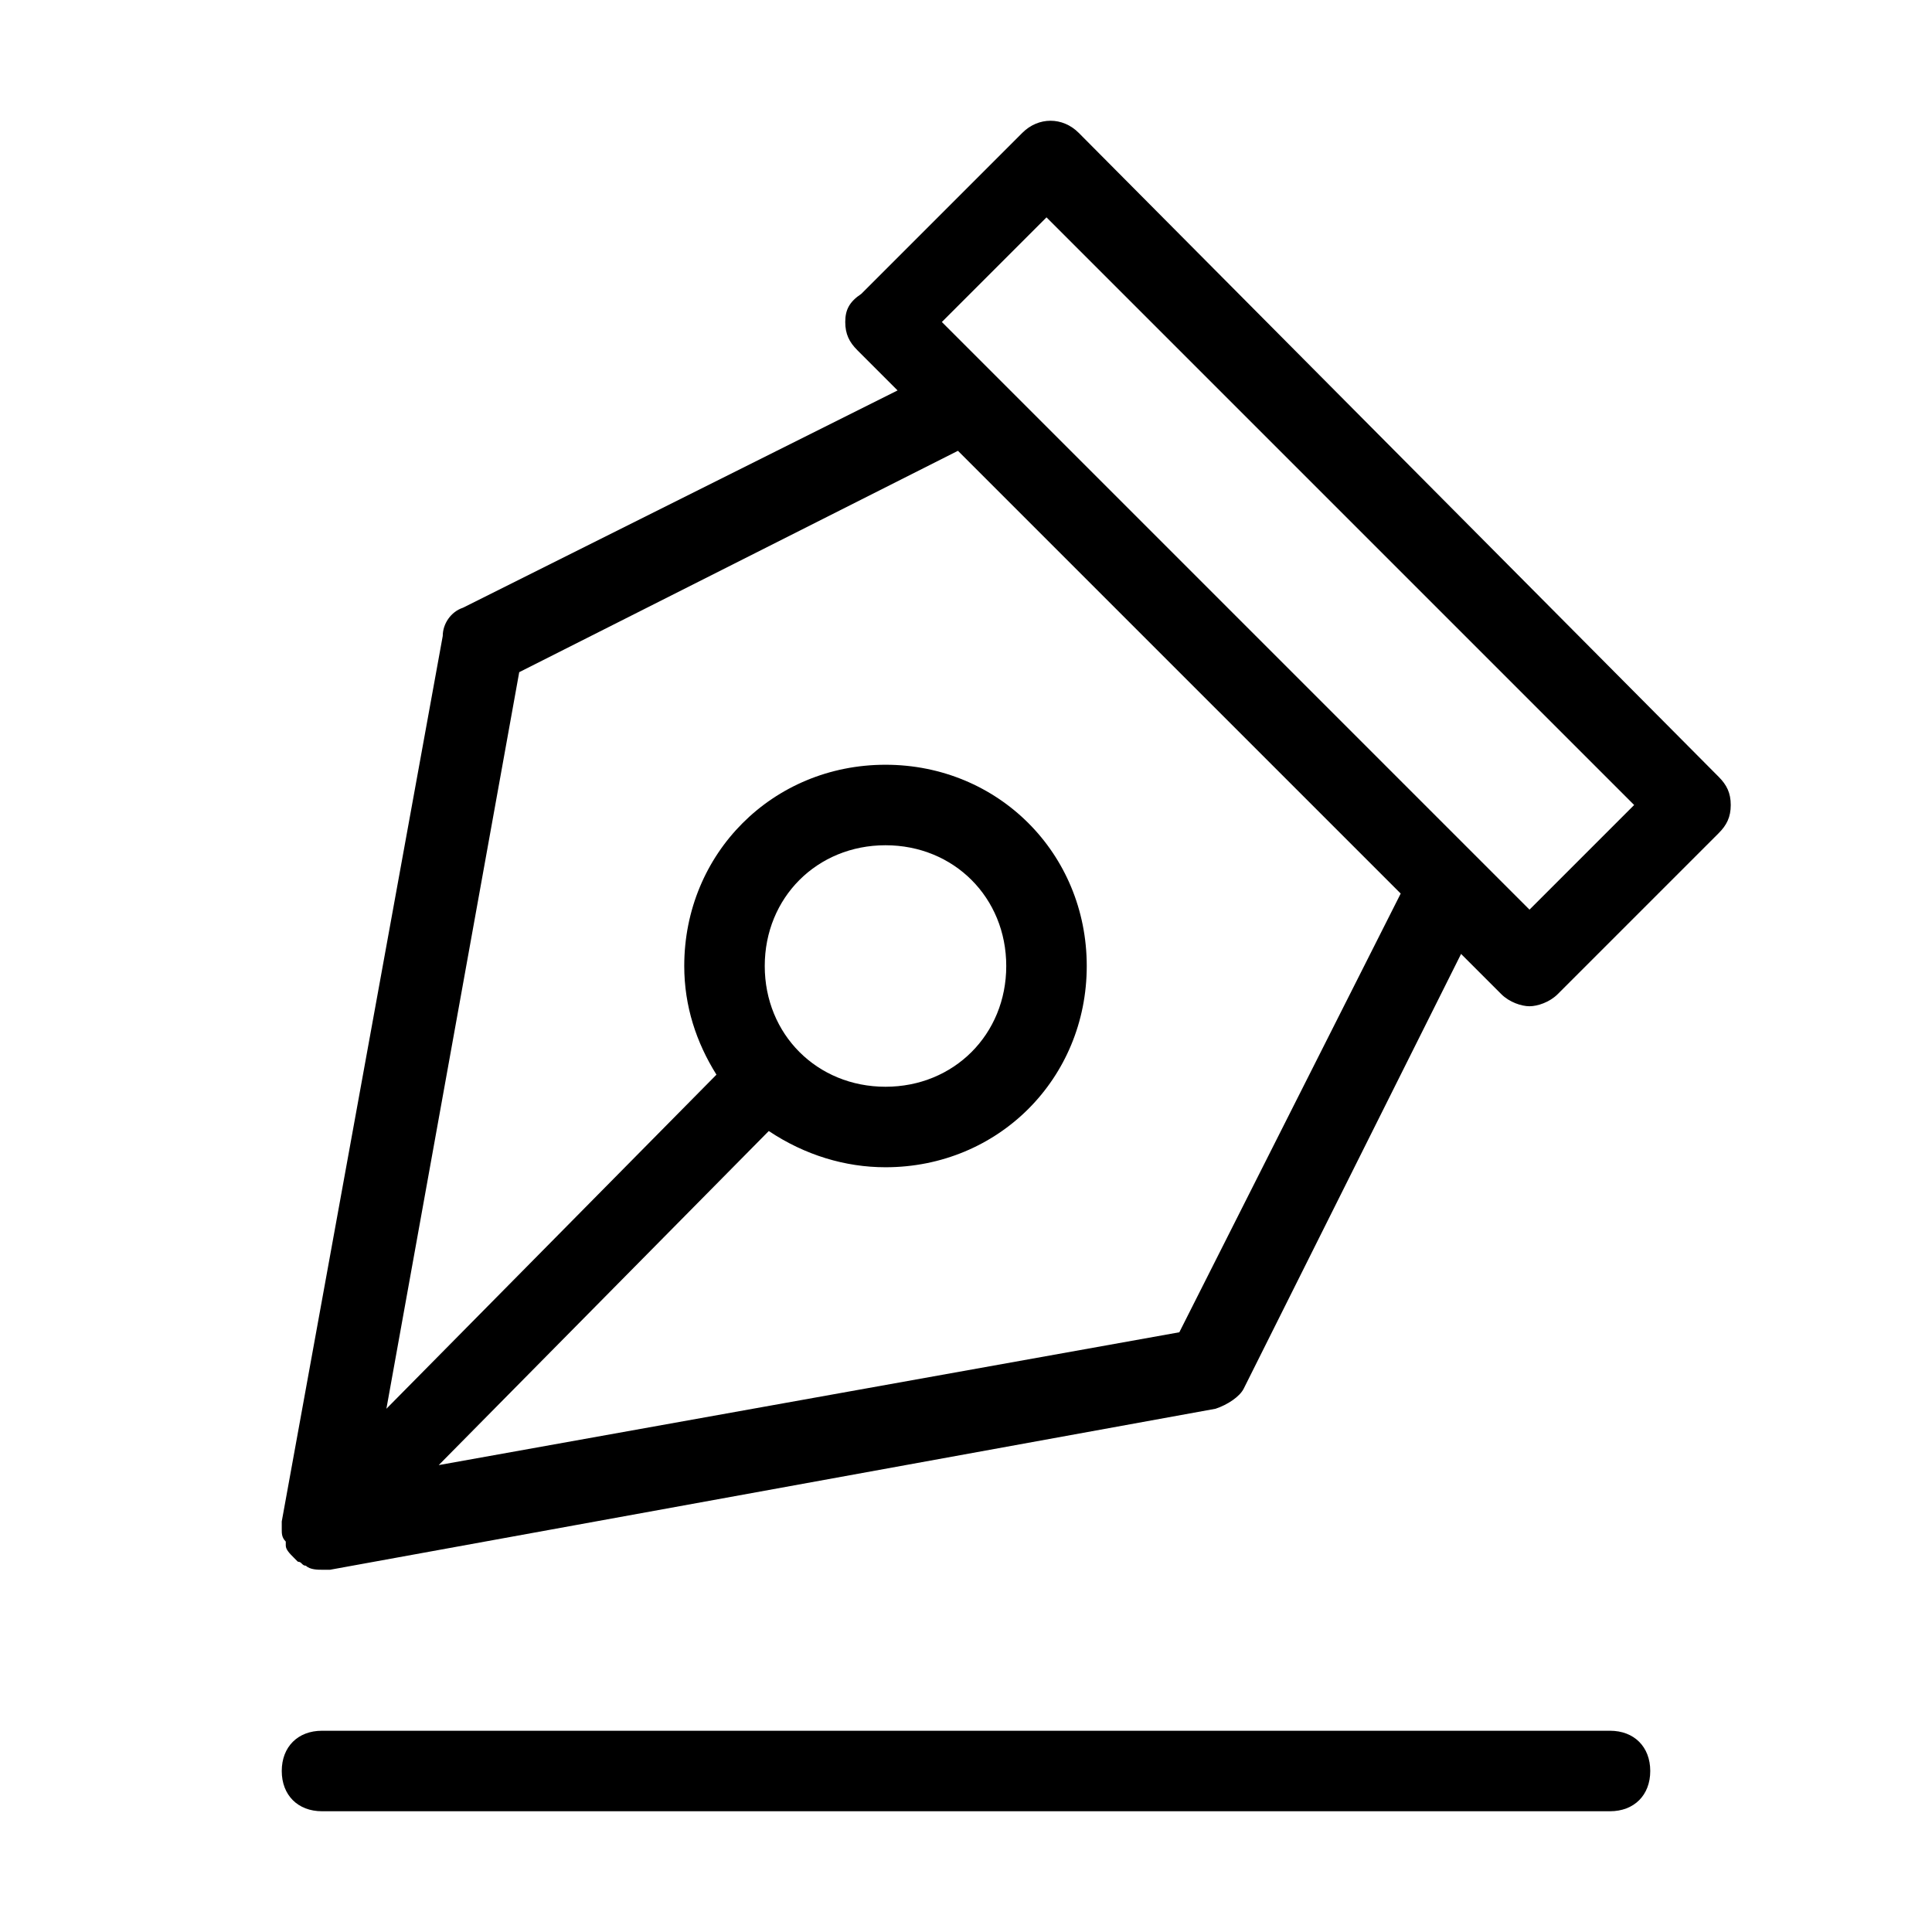 <?xml version="1.0" encoding="utf-8"?>
<!-- Generator: Adobe Illustrator 19.1.0, SVG Export Plug-In . SVG Version: 6.00 Build 0)  -->
<!DOCTYPE svg PUBLIC "-//W3C//DTD SVG 1.1//EN" "http://www.w3.org/Graphics/SVG/1.1/DTD/svg11.dtd">
<svg version="1.1" id="Layer_1" xmlns="http://www.w3.org/2000/svg" xmlns:xlink="http://www.w3.org/1999/xlink" x="0px" y="0px"
	 width="48px" height="48px" viewBox="0 0 48 48" enable-background="new 0 0 48 48" xml:space="preserve">
<path d="M26.8,3.3c-0.4-0.4-1-0.4-1.4,0l-4,4C21.1,7.5,21,7.7,21,8s0.1,0.5,0.3,0.7l1,1l-10.8,5.4c-0.3,0.1-0.5,0.4-0.5,0.7l-4,22
	c0,0,0,0.1,0,0.1c0,0,0,0,0,0.1c0,0.1,0,0.2,0.1,0.3c0,0,0,0,0,0.1c0,0.1,0.1,0.2,0.2,0.3c0,0,0,0,0,0c0,0,0,0,0,0
	c0,0,0.1,0.1,0.1,0.1c0.1,0,0.1,0.1,0.2,0.1C7.7,39,7.9,39,8,39c0.1,0,0.1,0,0.2,0l22-4c0.3-0.1,0.6-0.3,0.7-0.5l5.4-10.8l1,1
	c0.2,0.2,0.5,0.3,0.7,0.3s0.5-0.1,0.7-0.3l4-4c0.2-0.2,0.3-0.4,0.3-0.7s-0.1-0.5-0.3-0.7L26.8,3.3z M29.3,33.1l-18.4,3.3l8.2-8.3
	C20,28.7,21,29,22,29c2.8,0,5-2.2,5-5s-2.2-5-5-5s-5,2.2-5,5c0,1,0.3,1.9,0.8,2.7L9.6,35l3.3-18.3l10.9-5.5l11,11L29.3,33.1z M19,24
	c0-1.7,1.3-3,3-3s3,1.3,3,3s-1.3,3-3,3S19,25.7,19,24z M38,22.6L23.4,8l2.6-2.6l14.6,14.6L38,22.6z"/>
<path d="M40,43H8c-0.6,0-1,0.4-1,1s0.4,1,1,1h32c0.6,0,1-0.4,1-1S40.6,43,40,43z"/>
</svg>
